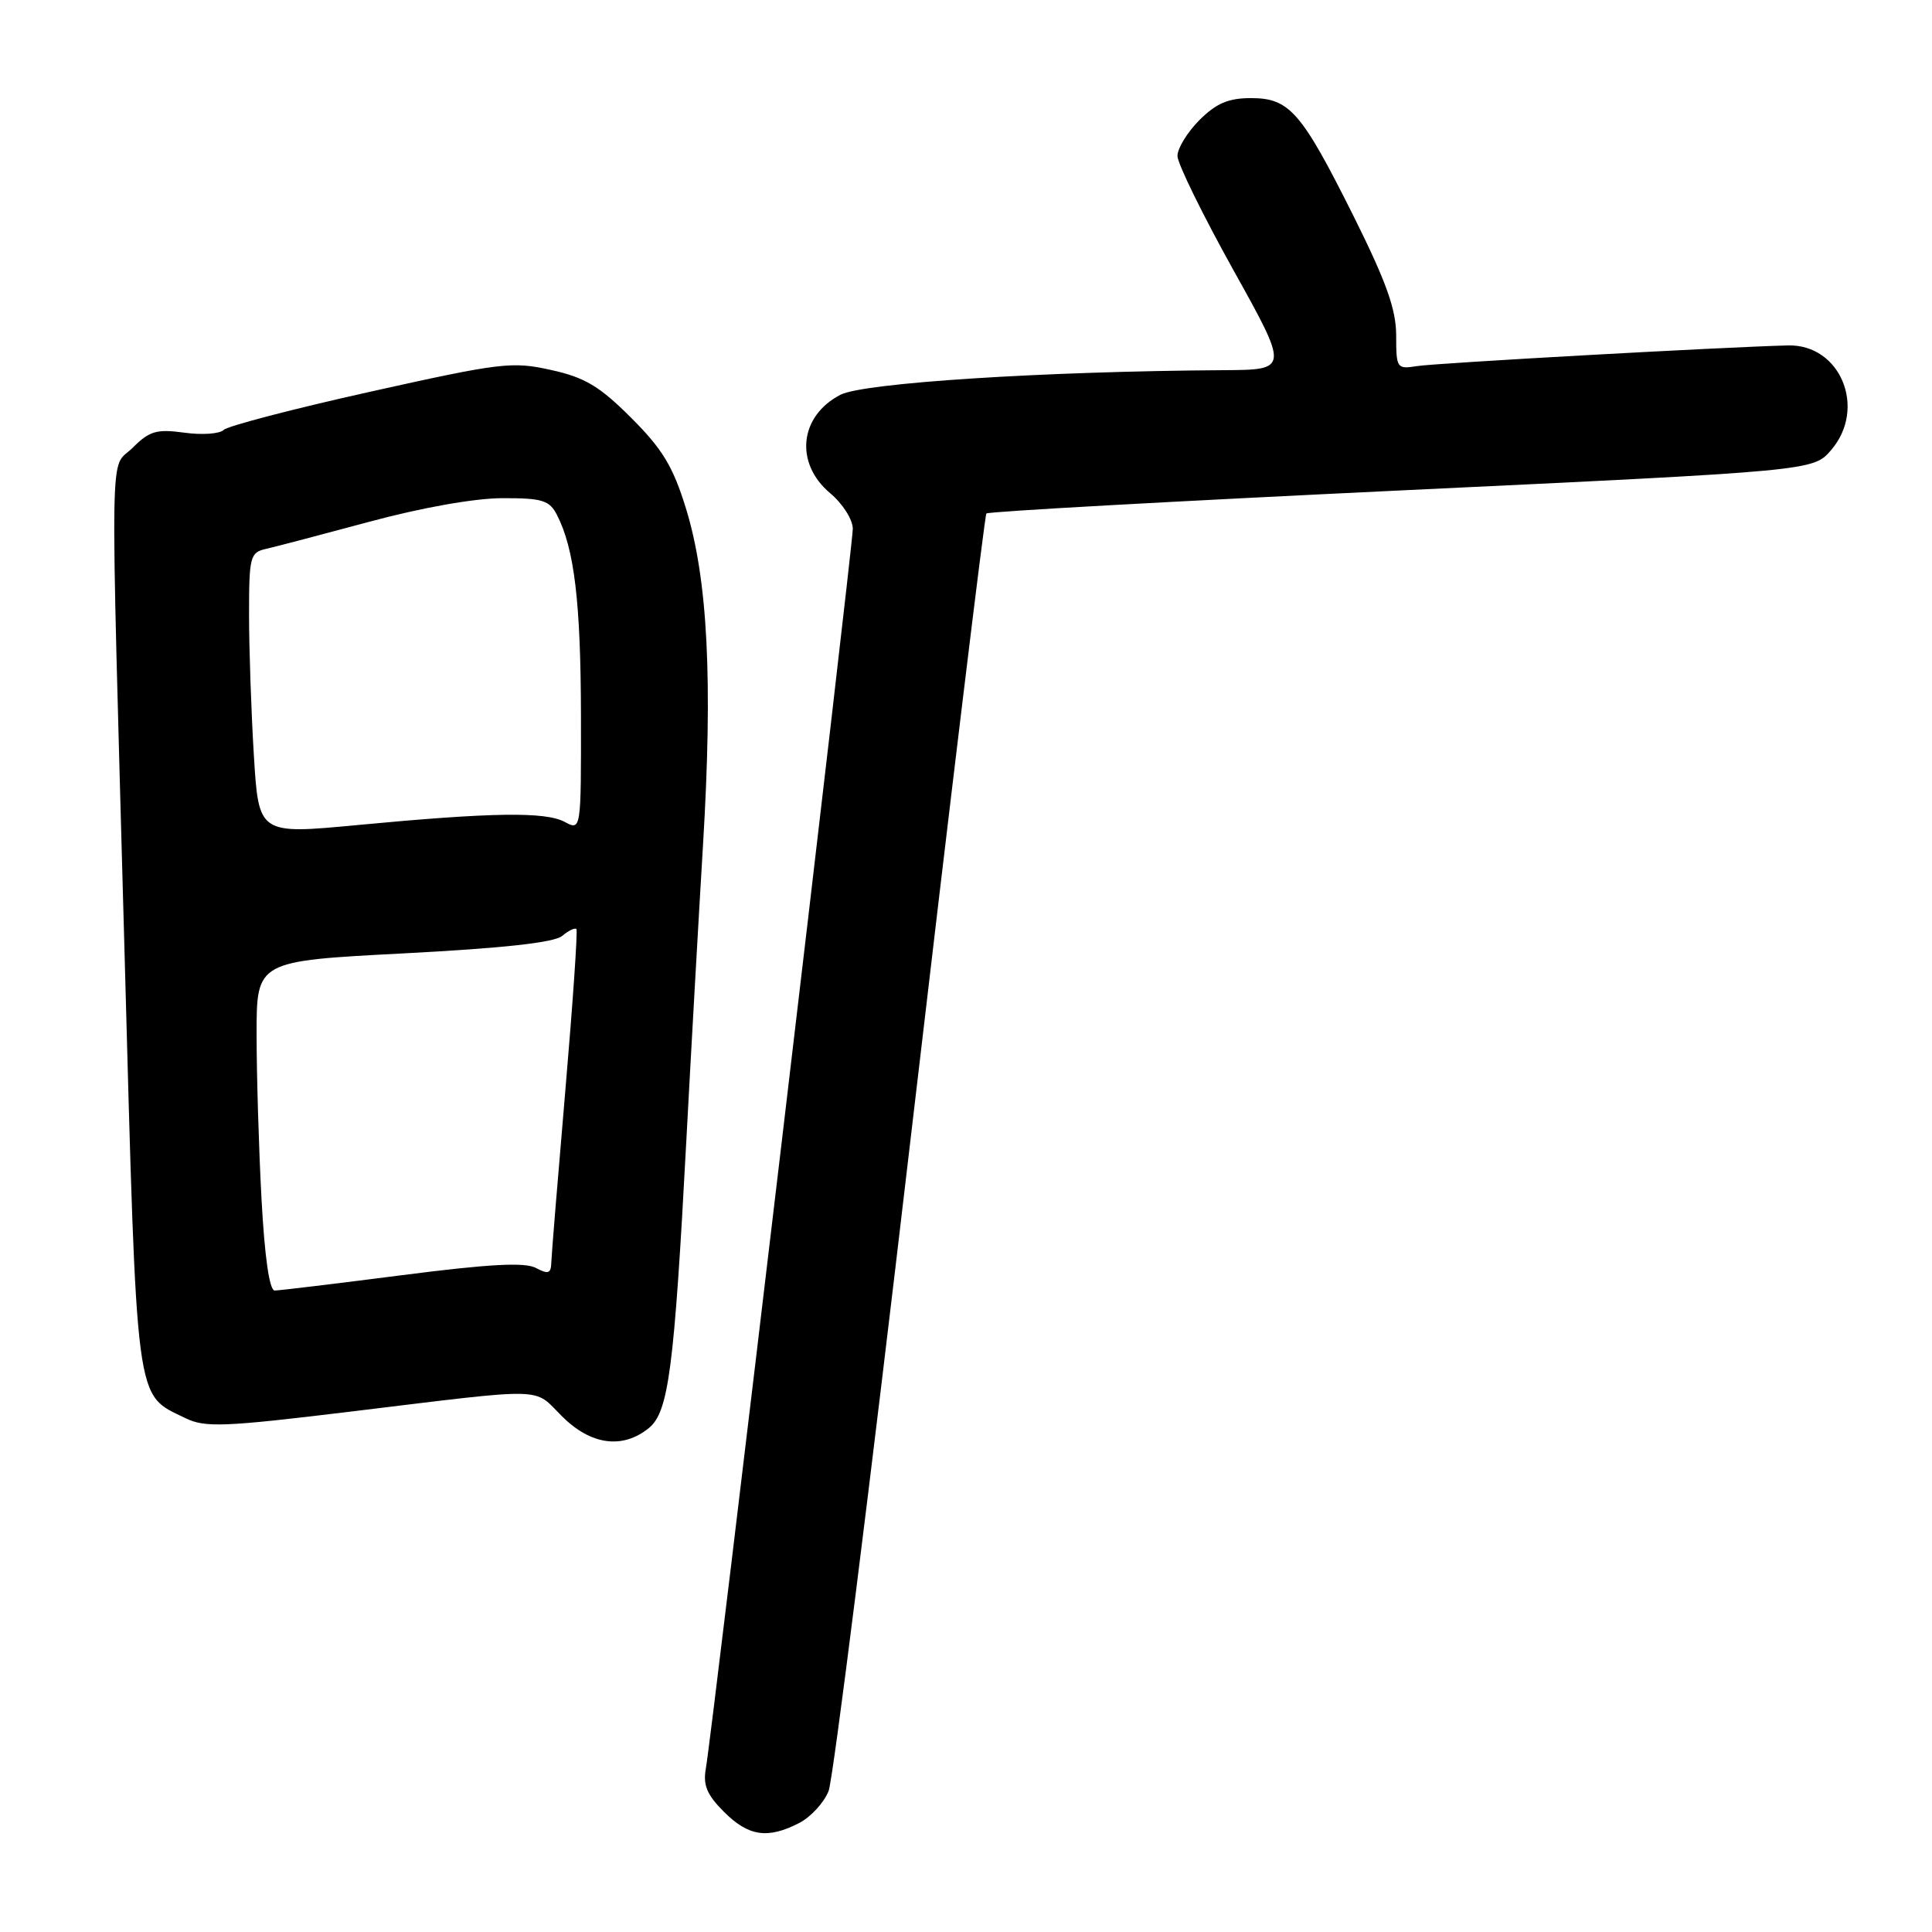 <?xml version="1.0" encoding="UTF-8" standalone="no"?>
<!DOCTYPE svg PUBLIC "-//W3C//DTD SVG 1.1//EN" "http://www.w3.org/Graphics/SVG/1.1/DTD/svg11.dtd" >
<svg xmlns="http://www.w3.org/2000/svg" xmlns:xlink="http://www.w3.org/1999/xlink" version="1.1" viewBox="0 0 256 256">
 <g >
 <path fill="currentColor"
d=" M 105.91 241.55 C 107.45 240.75 109.20 238.84 109.80 237.30 C 110.39 235.76 115.25 197.15 120.59 151.50 C 125.93 105.85 130.48 68.29 130.70 68.04 C 130.91 67.78 155.66 66.41 185.68 64.98 C 240.27 62.39 240.27 62.39 242.63 59.64 C 247.39 54.11 243.88 45.60 236.92 45.77 C 228.46 45.98 190.22 48.11 187.75 48.51 C 185.09 48.94 185.00 48.80 185.00 44.46 C 185.00 41.01 183.70 37.37 179.40 28.73 C 172.44 14.80 170.88 13.00 165.75 13.00 C 162.77 13.00 161.16 13.69 158.92 15.92 C 157.32 17.53 156.01 19.67 156.02 20.67 C 156.03 21.68 159.36 28.46 163.41 35.75 C 170.79 49.00 170.79 49.00 162.14 49.05 C 138.22 49.20 114.43 50.73 111.36 52.31 C 105.92 55.13 105.26 61.36 110.00 65.35 C 111.66 66.74 113.00 68.85 113.00 70.07 C 113.00 72.47 94.36 229.71 93.53 234.33 C 93.13 236.53 93.67 237.82 95.93 240.08 C 99.18 243.33 101.73 243.71 105.91 241.55 Z  M 85.97 189.23 C 88.59 187.10 89.33 181.49 90.95 151.00 C 91.55 139.72 92.54 122.17 93.15 112.00 C 94.47 90.13 93.79 76.78 90.89 67.36 C 89.18 61.82 87.79 59.51 83.64 55.37 C 79.44 51.17 77.50 50.01 73.00 49.02 C 67.85 47.87 66.33 48.06 49.04 51.91 C 38.89 54.17 30.15 56.45 29.63 56.97 C 29.11 57.49 26.76 57.66 24.42 57.33 C 20.75 56.83 19.80 57.11 17.58 59.33 C 14.48 62.43 14.58 55.86 16.51 126.50 C 18.17 187.13 17.84 184.62 24.59 187.92 C 27.16 189.18 29.71 189.08 46.50 187.04 C 72.87 183.84 70.59 183.79 74.44 187.64 C 78.28 191.48 82.47 192.06 85.97 189.23 Z  M 34.65 158.84 C 34.29 152.16 34.00 142.33 34.00 137.01 C 34.00 127.34 34.00 127.34 53.46 126.33 C 66.64 125.64 73.42 124.90 74.48 124.02 C 75.34 123.30 76.20 122.89 76.38 123.11 C 76.56 123.32 75.90 132.95 74.91 144.50 C 73.92 156.05 73.08 166.30 73.05 167.29 C 73.01 168.75 72.65 168.88 71.01 168.01 C 69.56 167.23 64.82 167.48 53.26 168.97 C 44.59 170.08 37.01 171.00 36.40 171.00 C 35.70 171.00 35.07 166.60 34.65 158.84 Z  M 33.64 100.12 C 33.29 94.39 33.00 85.99 33.00 81.46 C 33.00 73.75 33.14 73.20 35.25 72.73 C 36.49 72.45 42.67 70.82 49.00 69.12 C 55.89 67.26 62.94 66.01 66.58 66.01 C 71.88 66.00 72.81 66.29 73.81 68.25 C 76.11 72.74 76.95 79.80 76.98 94.79 C 77.00 110.07 77.00 110.07 74.83 108.91 C 72.26 107.53 65.17 107.64 47.39 109.32 C 34.28 110.56 34.28 110.56 33.64 100.12 Z "/>
</g>
</svg>
